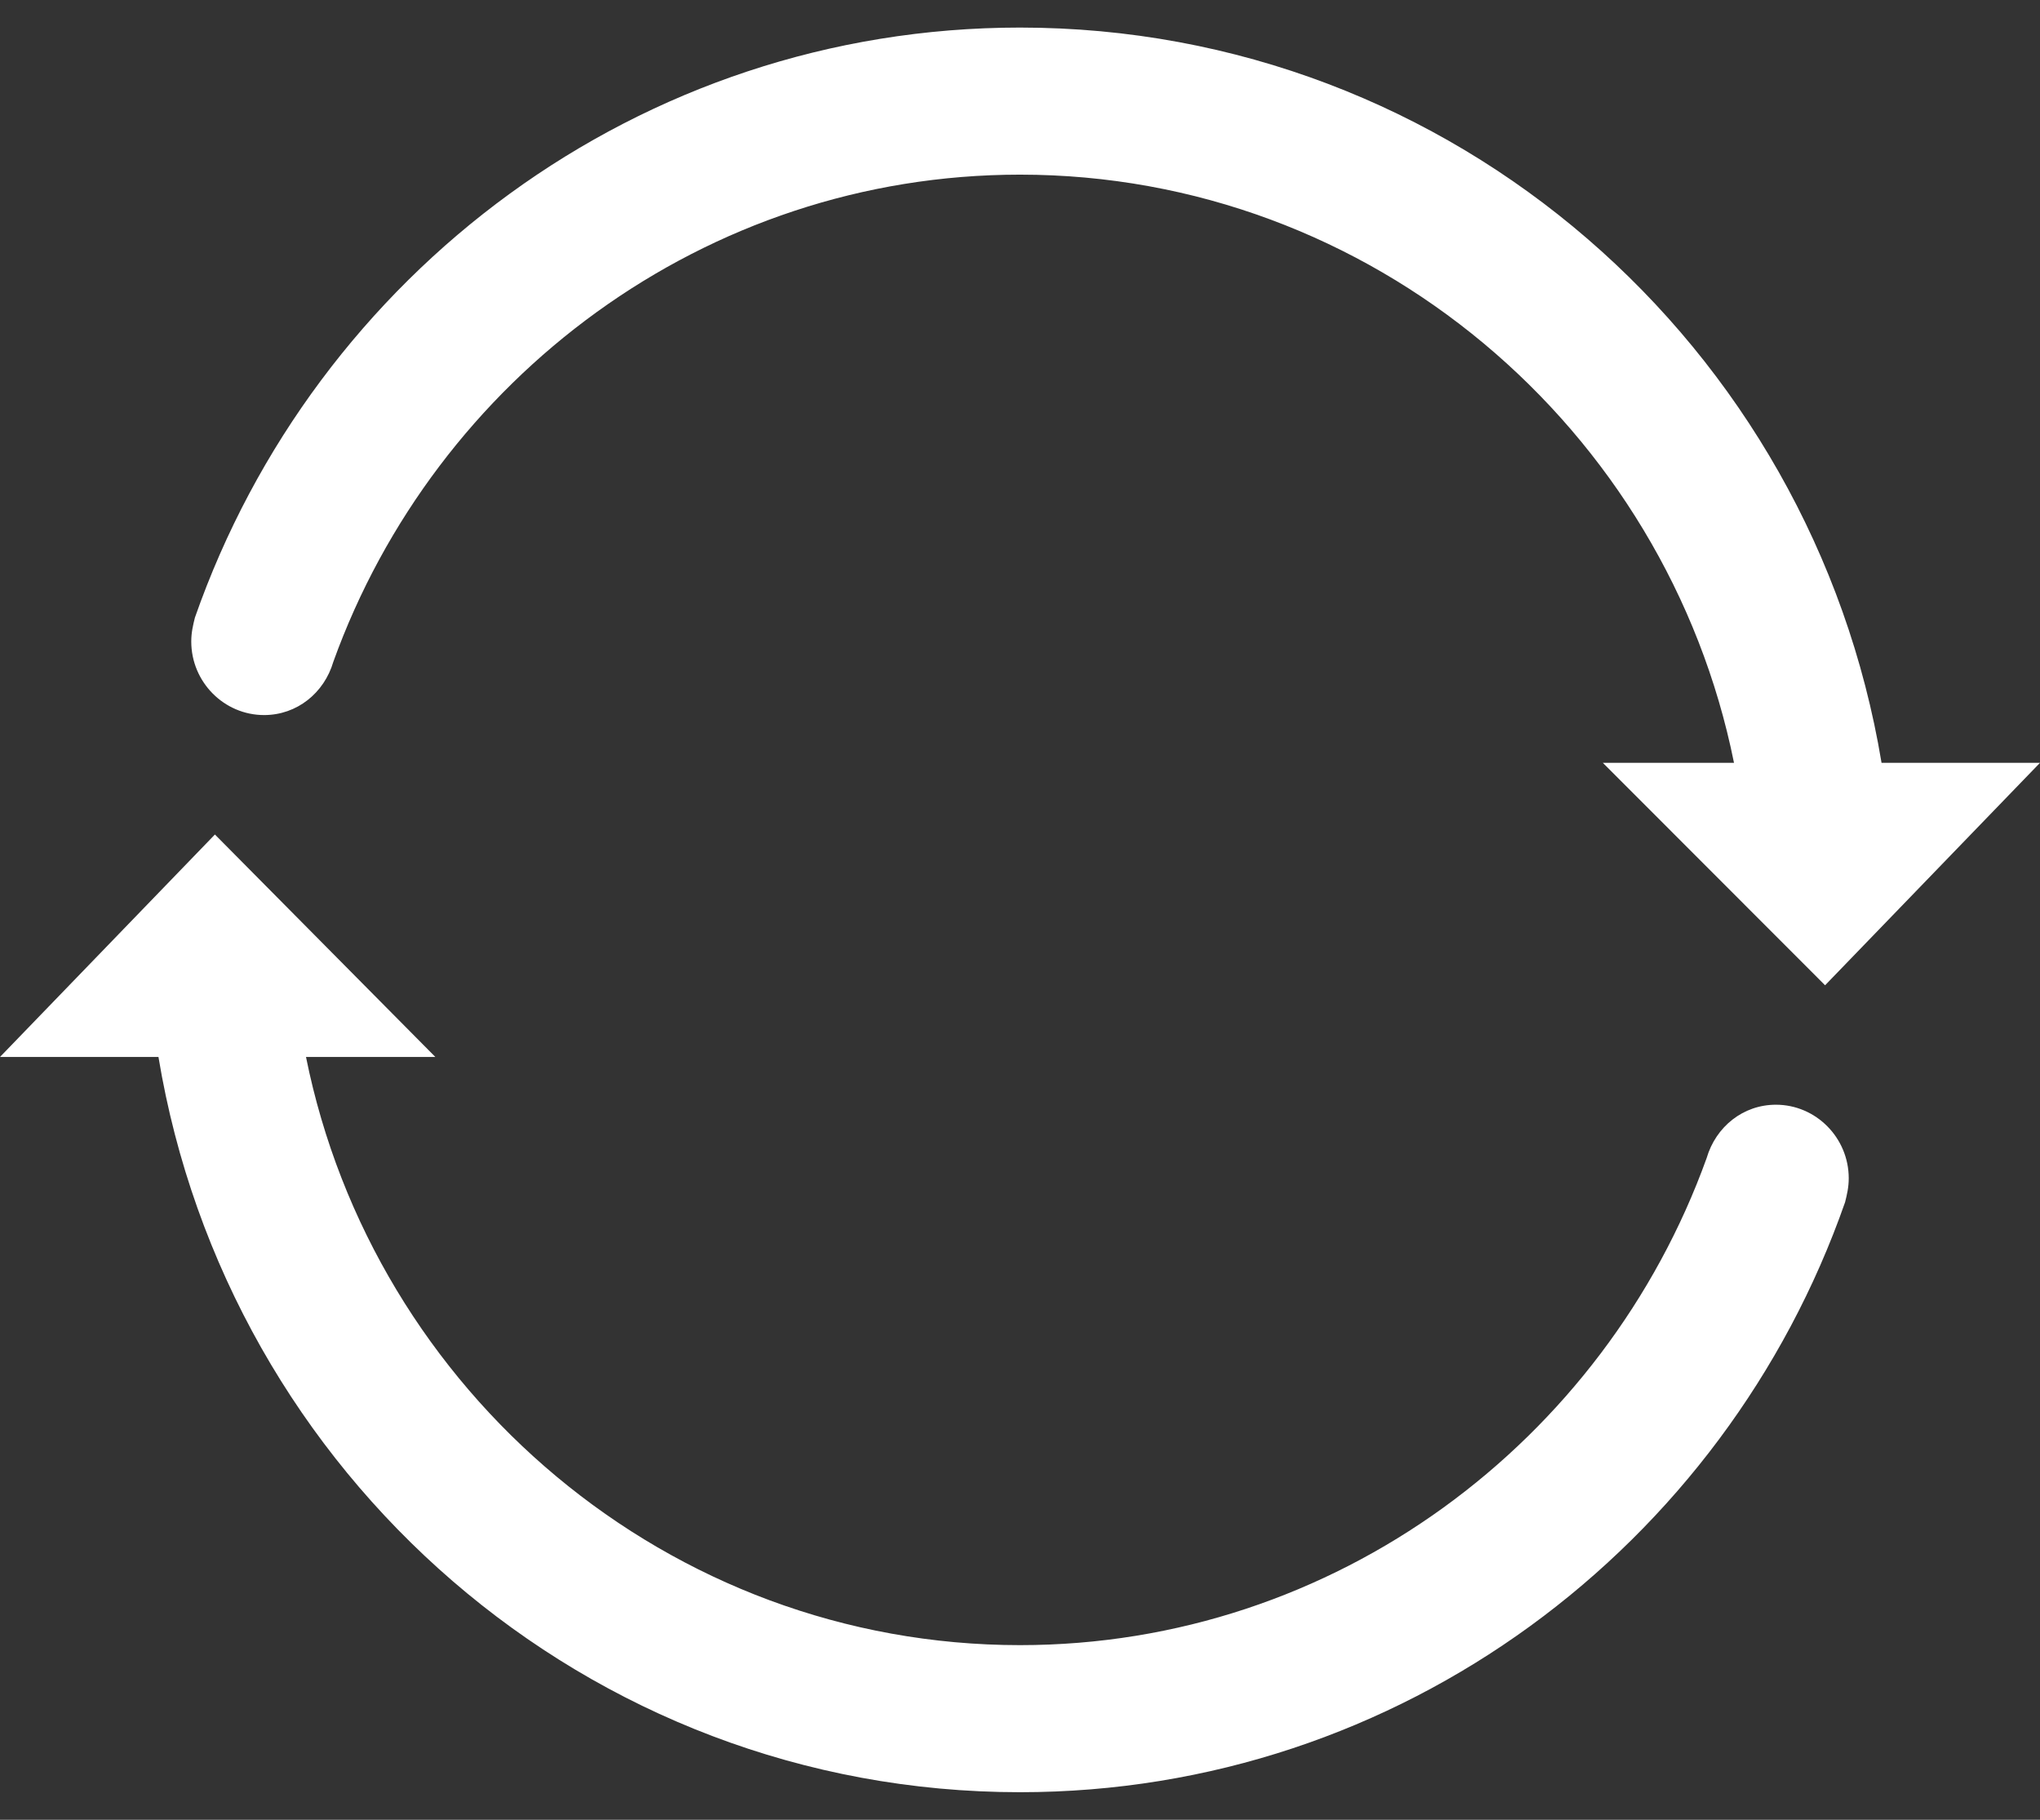 <?xml version="1.0" encoding="UTF-8"?>
<svg width="37px" height="33px" viewBox="0 0 37 33" version="1.1" xmlns="http://www.w3.org/2000/svg" xmlns:xlink="http://www.w3.org/1999/xlink">
    <rect x="0" y="0" width="37" height="33" fill="#333333" stroke="none"/>
    <!-- Generator: Sketch 55.2 (78181) - https://sketchapp.com -->
    <title>正在同步中</title>
    <desc>Created with Sketch.</desc>
    <g id="页面1" stroke="none" stroke-width="1" fill="none" fill-rule="evenodd">
        <g id="同步中" transform="translate(-119, -101)" fill="#FFFFFF" fill-rule="nonzero">
            <g id="Group-8" transform="translate(108, 88)">
                <g id="编组" transform="translate(0, 0.5)">
                    <path d="M15.79,25.467 C16.385,25.467 16.88,25.067 17.046,24.5 C18.896,19.367 23.785,15.667 29.5,15.667 C35.876,15.667 41.228,20.267 42.45,26.333 L40.071,26.333 L44.102,30.367 L48,26.333 L45.126,26.333 C43.871,18.767 37.362,13 29.5,13 C22.596,13 16.715,17.467 14.535,23.7 C14.502,23.833 14.469,23.967 14.469,24.133 C14.469,24.867 15.063,25.467 15.79,25.467 Z M43.21,32.533 C42.615,32.533 42.12,32.933 41.954,33.5 C40.104,38.633 35.215,42.333 29.5,42.333 C23.124,42.333 17.772,37.733 16.55,31.667 L18.896,31.667 L14.898,27.633 L11,31.667 L13.874,31.667 C15.129,39.233 21.637,45 29.5,45 C36.404,45 42.285,40.533 44.465,34.3 C44.498,34.167 44.531,34.033 44.531,33.867 C44.531,33.133 43.937,32.533 43.21,32.533 L43.21,32.533 Z" id="正在同步中"></path>
                </g>
            </g>
        </g>
    </g>
</svg>